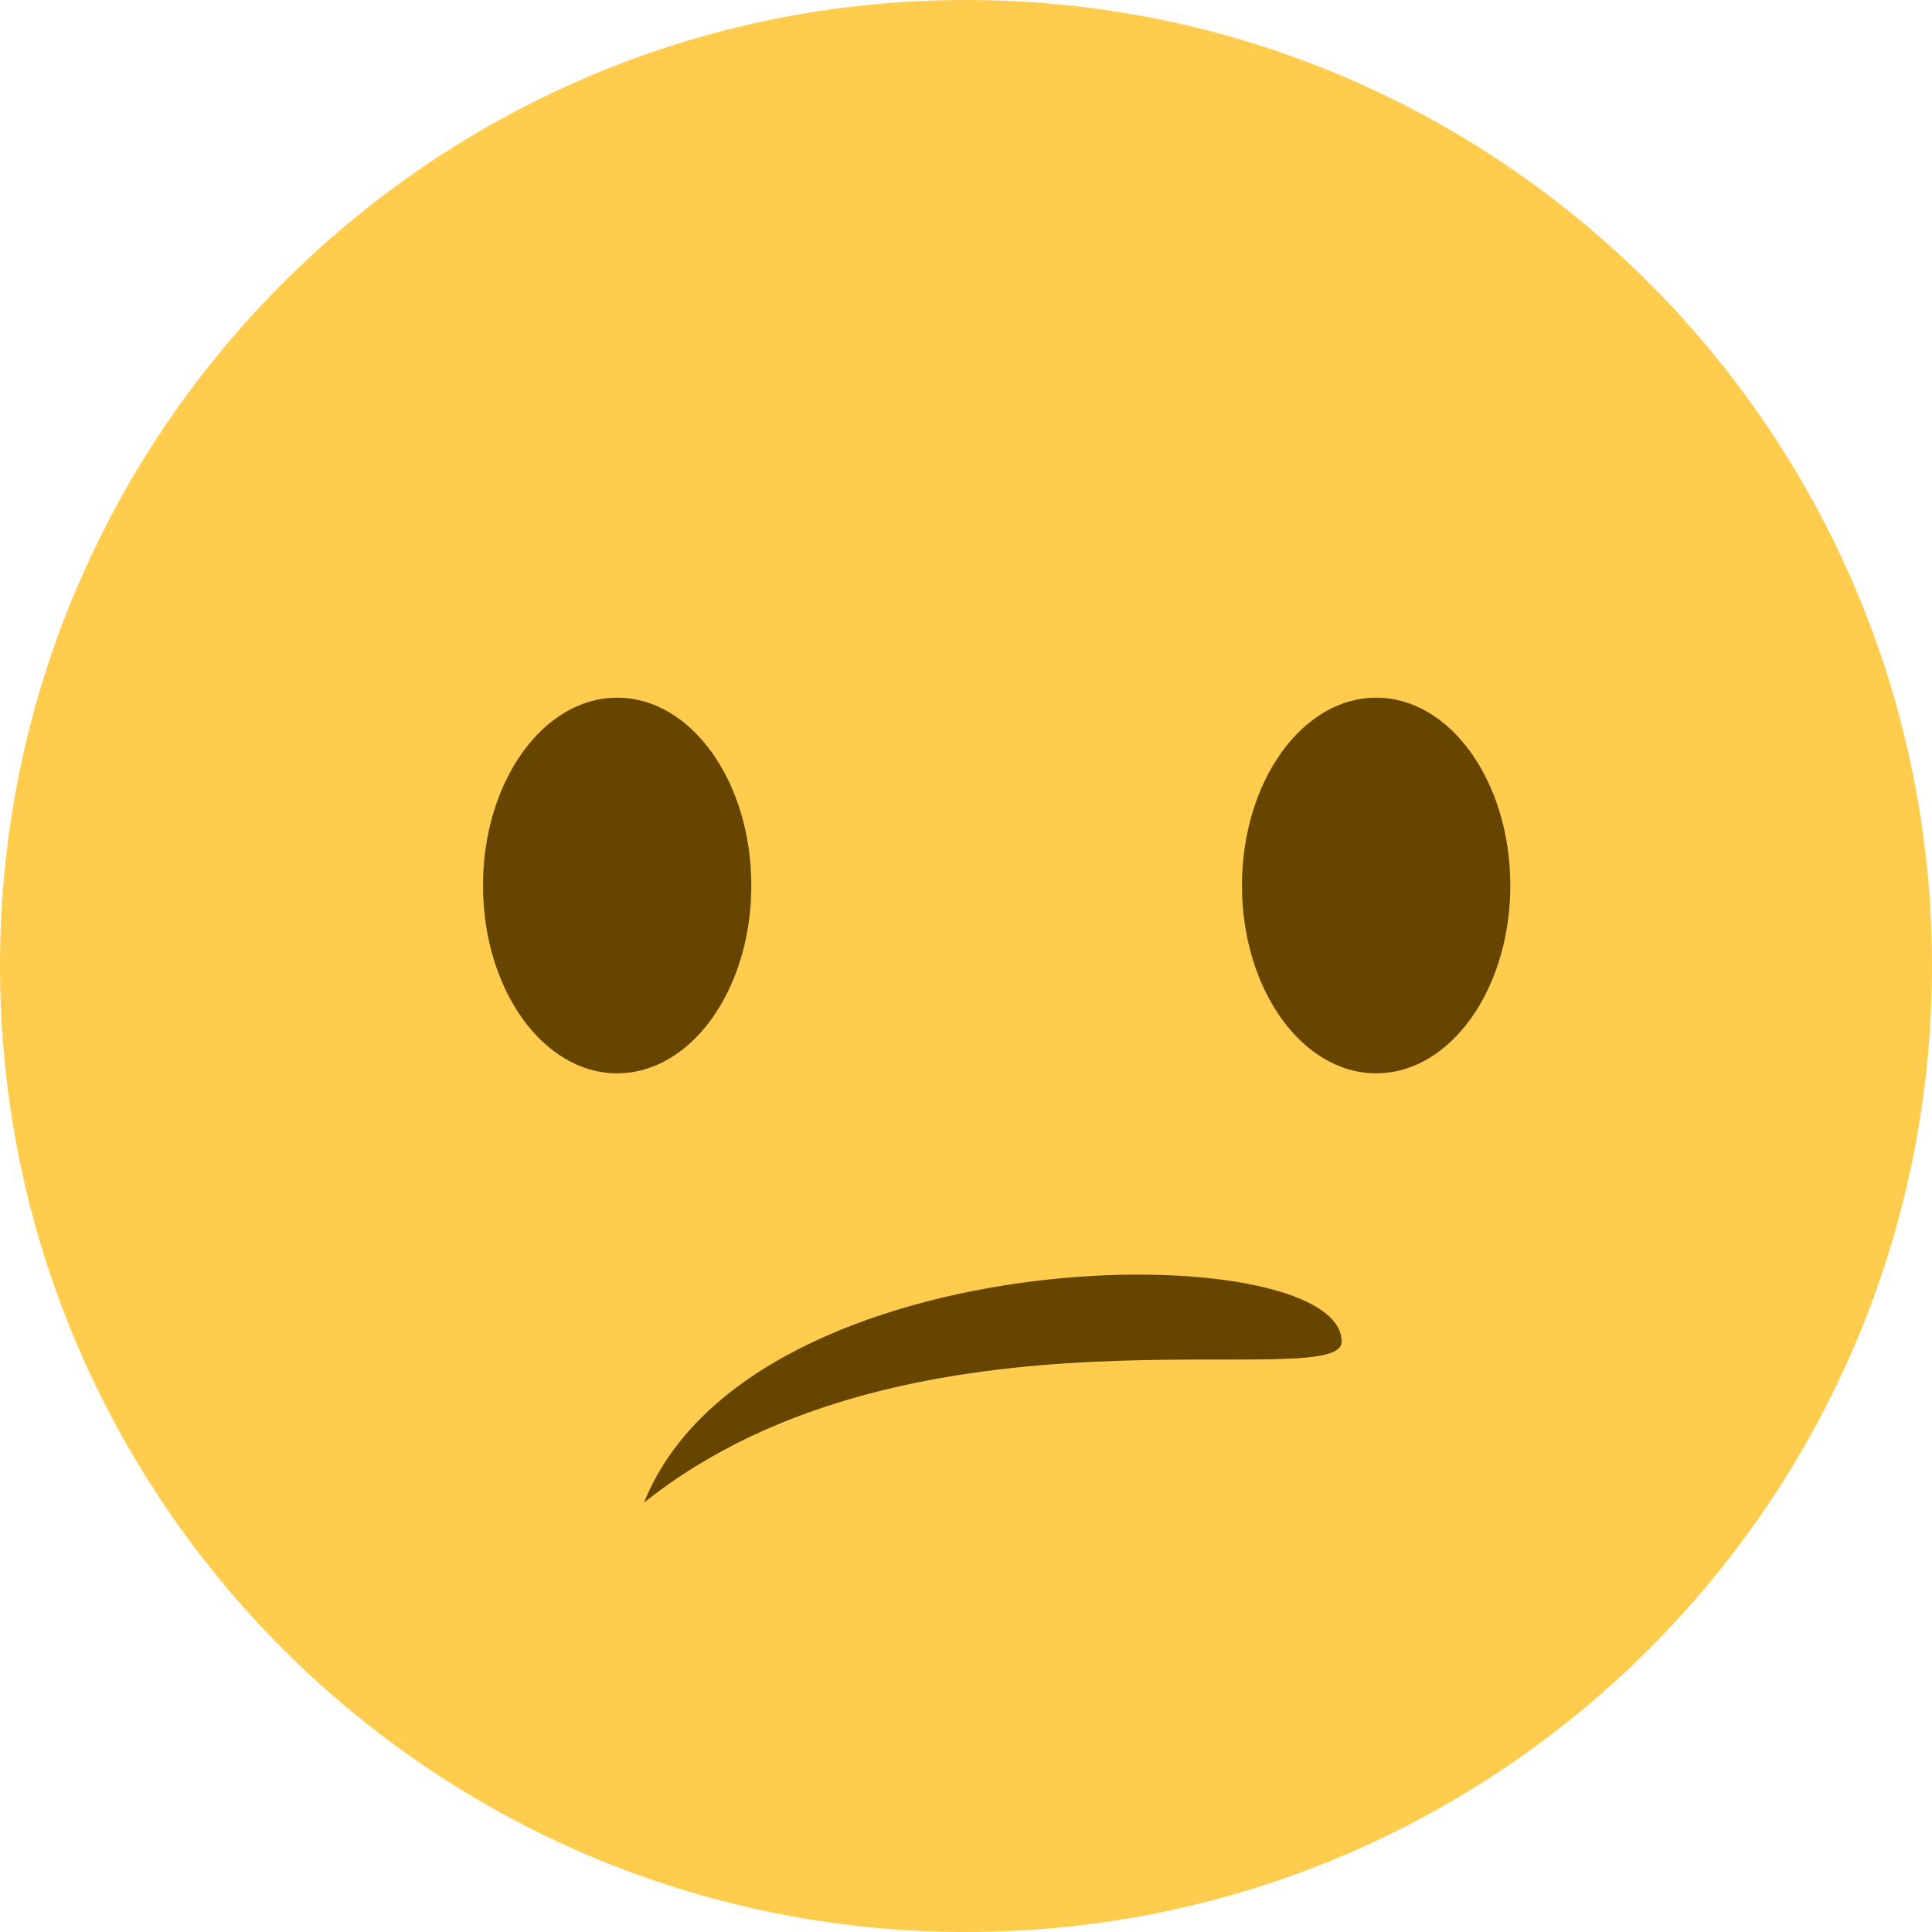 <?xml version="1.0" encoding="iso-8859-1"?>
<!-- Generator: Adobe Illustrator 19.0.0, SVG Export Plug-In . SVG Version: 6.00 Build 0)  -->
<svg xmlns="http://www.w3.org/2000/svg" xmlns:xlink="http://www.w3.org/1999/xlink" version="1.1" id="Capa_1" x="0px" y="0px" width="100" height="100" viewBox="0 0 512 512" style="enable-background:new 0 0 512 512;" xml:space="preserve">
<g transform="matrix(1.25 0 0 -1.25 0 45)">
	<g>
		<g>
			<path style="fill:#FFCC4D;" d="M409.6-168.8c0-113.106-91.694-204.8-204.8-204.8C91.705-373.6,0-281.906,0-168.8     C0-55.705,91.705,36,204.8,36C317.906,36,409.6-55.705,409.6-168.8"/>
			<path id="SVGCleanerId_0" style="fill:#664500;" d="M159.289-151.733c0-22.005-12.732-39.822-28.444-39.822     S102.4-173.738,102.4-151.733c0,21.993,12.732,39.822,28.444,39.822S159.289-129.74,159.289-151.733"/>
			<g transform="translate(13)">
				<path id="SVGCleanerId_0_1_" style="fill:#664500;" d="M307.2-151.733c0-22.005-12.732-39.822-28.444-39.822      s-28.444,17.818-28.444,39.822c0,21.993,12.732,39.822,28.444,39.822S307.2-129.74,307.2-151.733"/>
			</g>
			<path style="fill:#664500;" d="M136.533-282.578c22.756,56.889,147.911,56.889,147.911,34.133     C284.444-259.822,193.422-237.067,136.533-282.578"/>
		</g>
	</g>
</g>
<g>
</g>
<g>
</g>
<g>
</g>
<g>
</g>
<g>
</g>
<g>
</g>
<g>
</g>
<g>
</g>
<g>
</g>
<g>
</g>
<g>
</g>
<g>
</g>
<g>
</g>
<g>
</g>
<g>
</g>
</svg>
